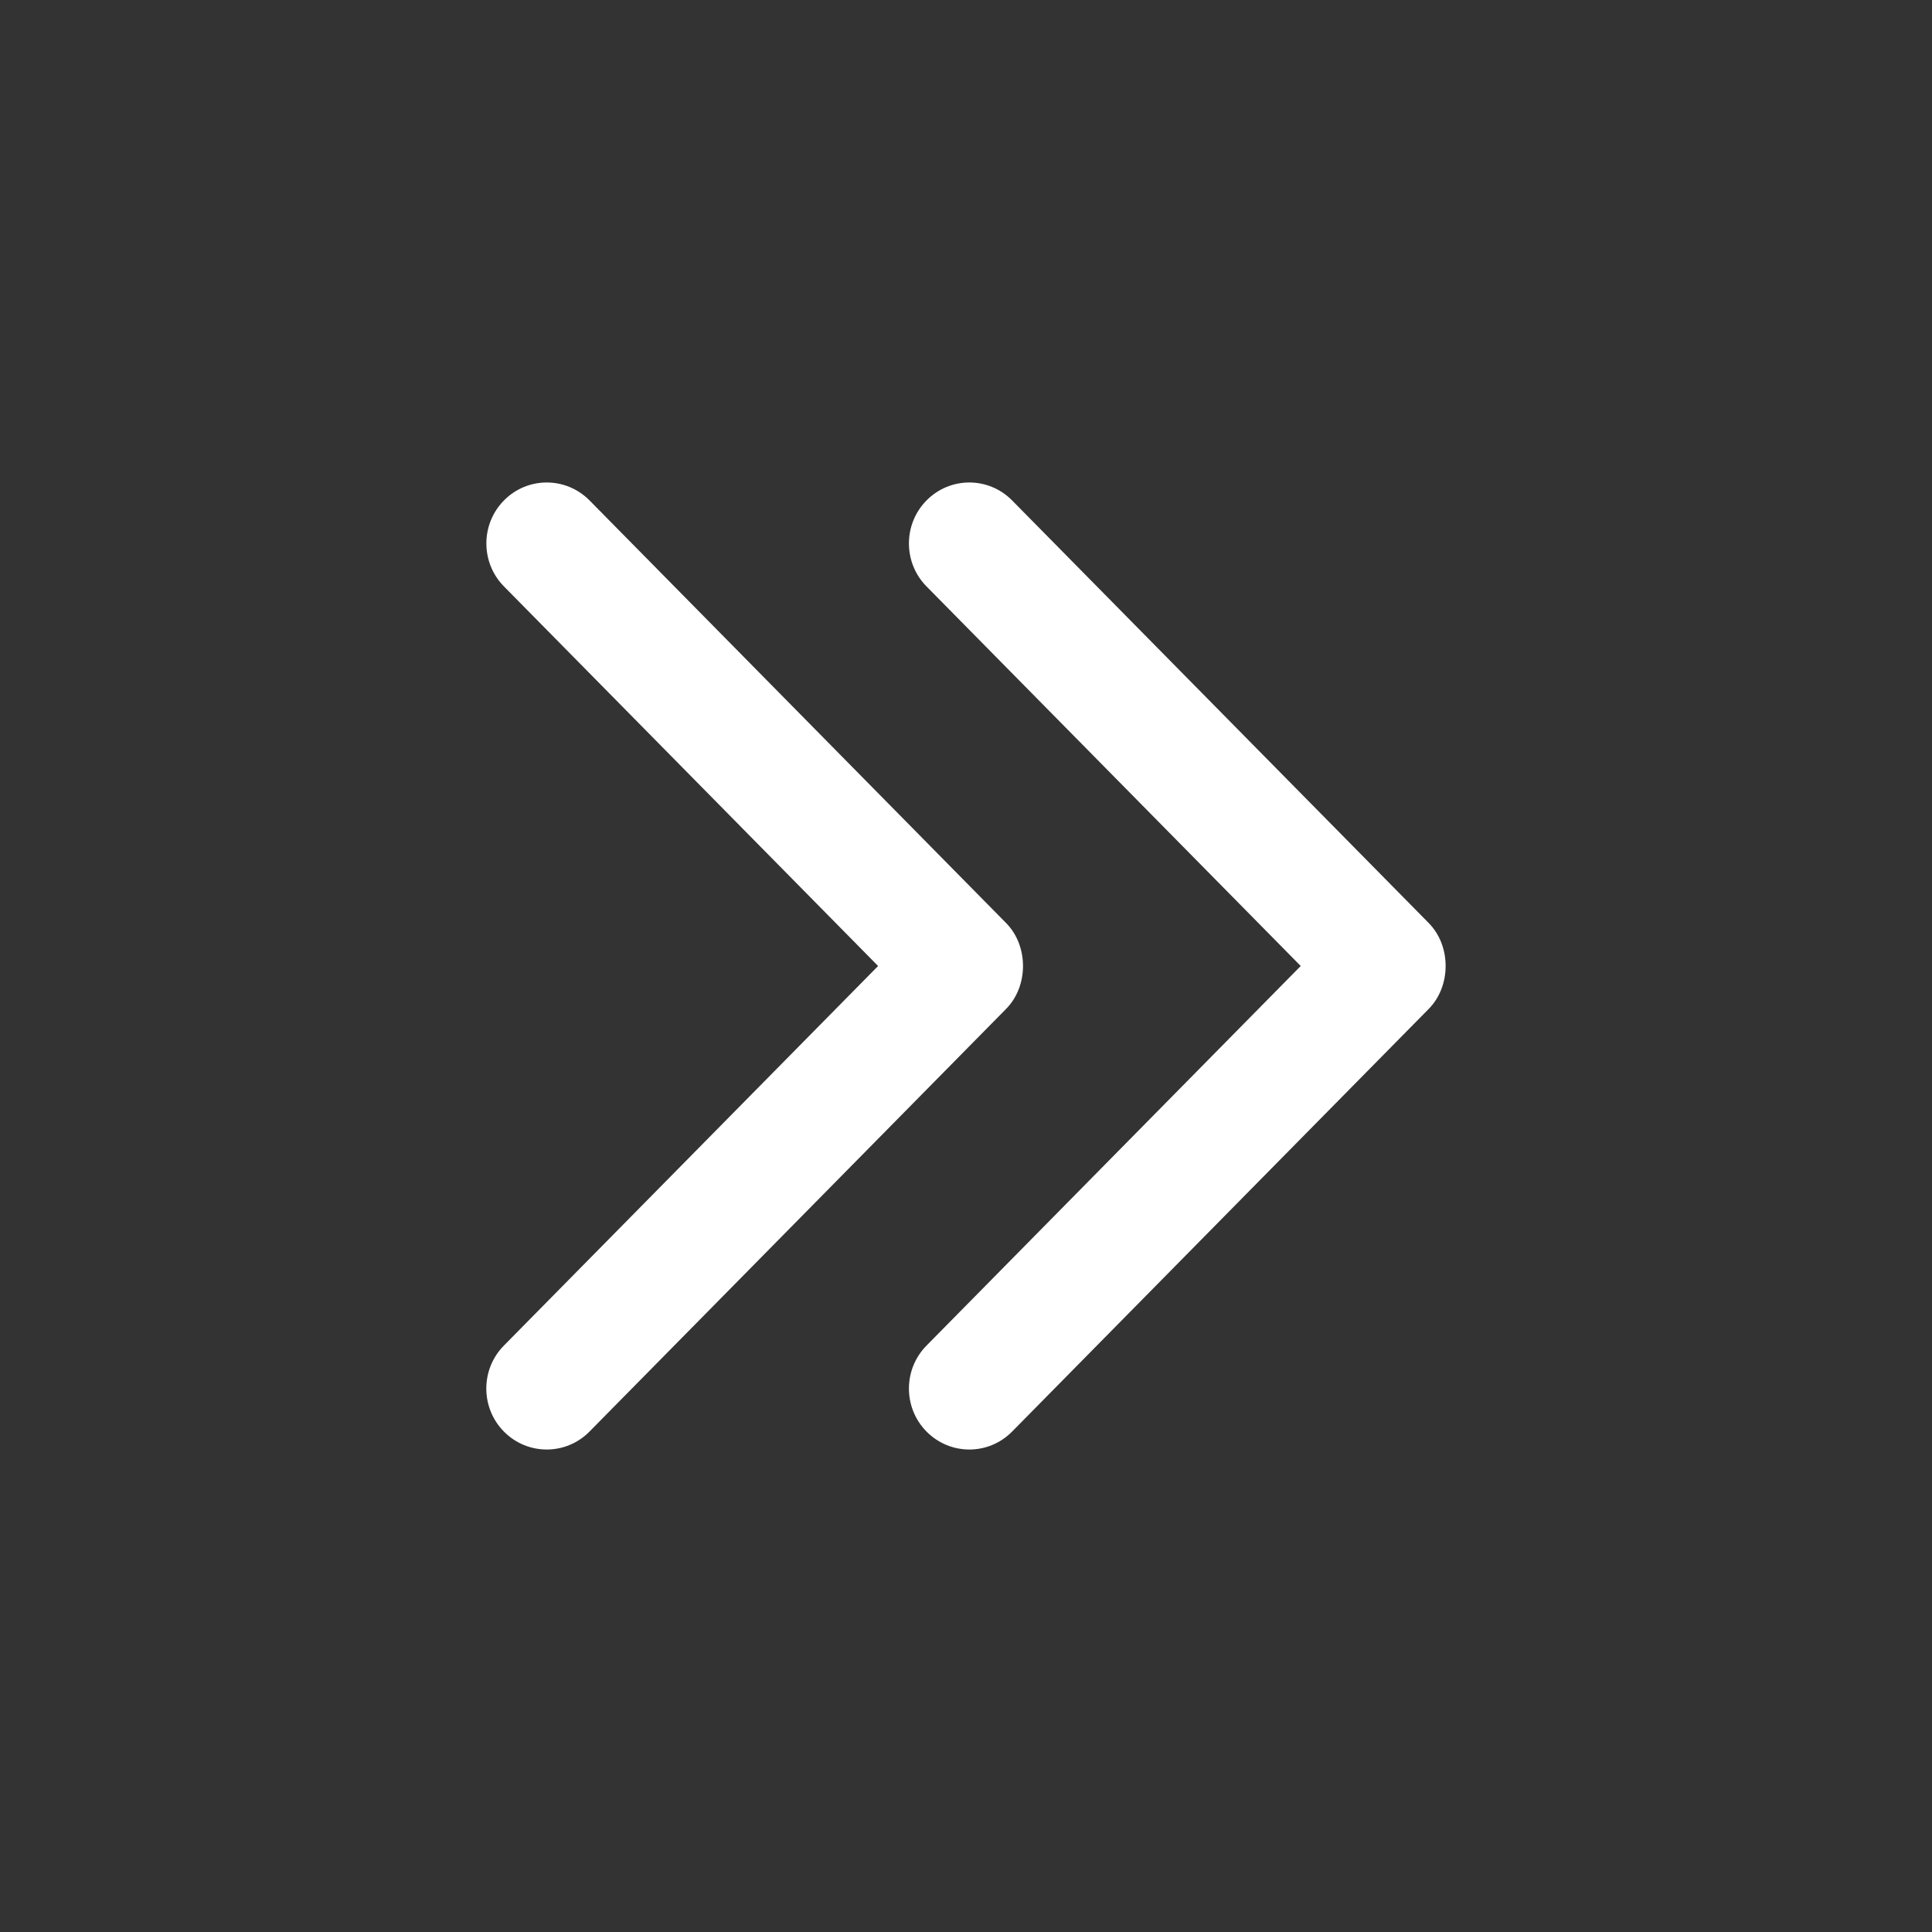 <?xml version="1.0" ?><!DOCTYPE svg  PUBLIC '-//W3C//DTD SVG 1.1//EN'  'http://www.w3.org/Graphics/SVG/1.1/DTD/svg11.dtd'><svg enable-background="new 0 0 32 32"  id="Слой_1" version="1.1" viewBox="0 0 32 32"  xml:space="preserve" xmlns="http://www.w3.org/2000/svg" xmlns:xlink="http://www.w3.org/1999/xlink"><rect x="0" y="0" width="32" height="32" fill="#333333" stroke="none"/><g id="Double_Chevron_Right"><path d="M23.662,15.286l-6.9-6.999c-0.39-0.394-1.024-0.394-1.414,0c-0.391,0.394-0.391,1.034,0,1.428L21.544,16   l-6.196,6.285c-0.391,0.394-0.391,1.034,0,1.428c0.391,0.394,1.024,0.394,1.414,0l6.899-6.999   C24.038,16.335,24.039,15.666,23.662,15.286z" fill="#FFF"/><path d="M16.662,15.286L9.763,8.287c-0.391-0.394-1.024-0.394-1.414,0c-0.391,0.394-0.391,1.034,0,1.428L14.544,16   l-6.196,6.285c-0.391,0.394-0.391,1.034,0,1.428c0.391,0.394,1.024,0.394,1.414,0l6.899-6.999   C17.038,16.335,17.039,15.666,16.662,15.286z" fill="#FFF"/></g><g/><g/><g/><g/><g/><g/></svg>
